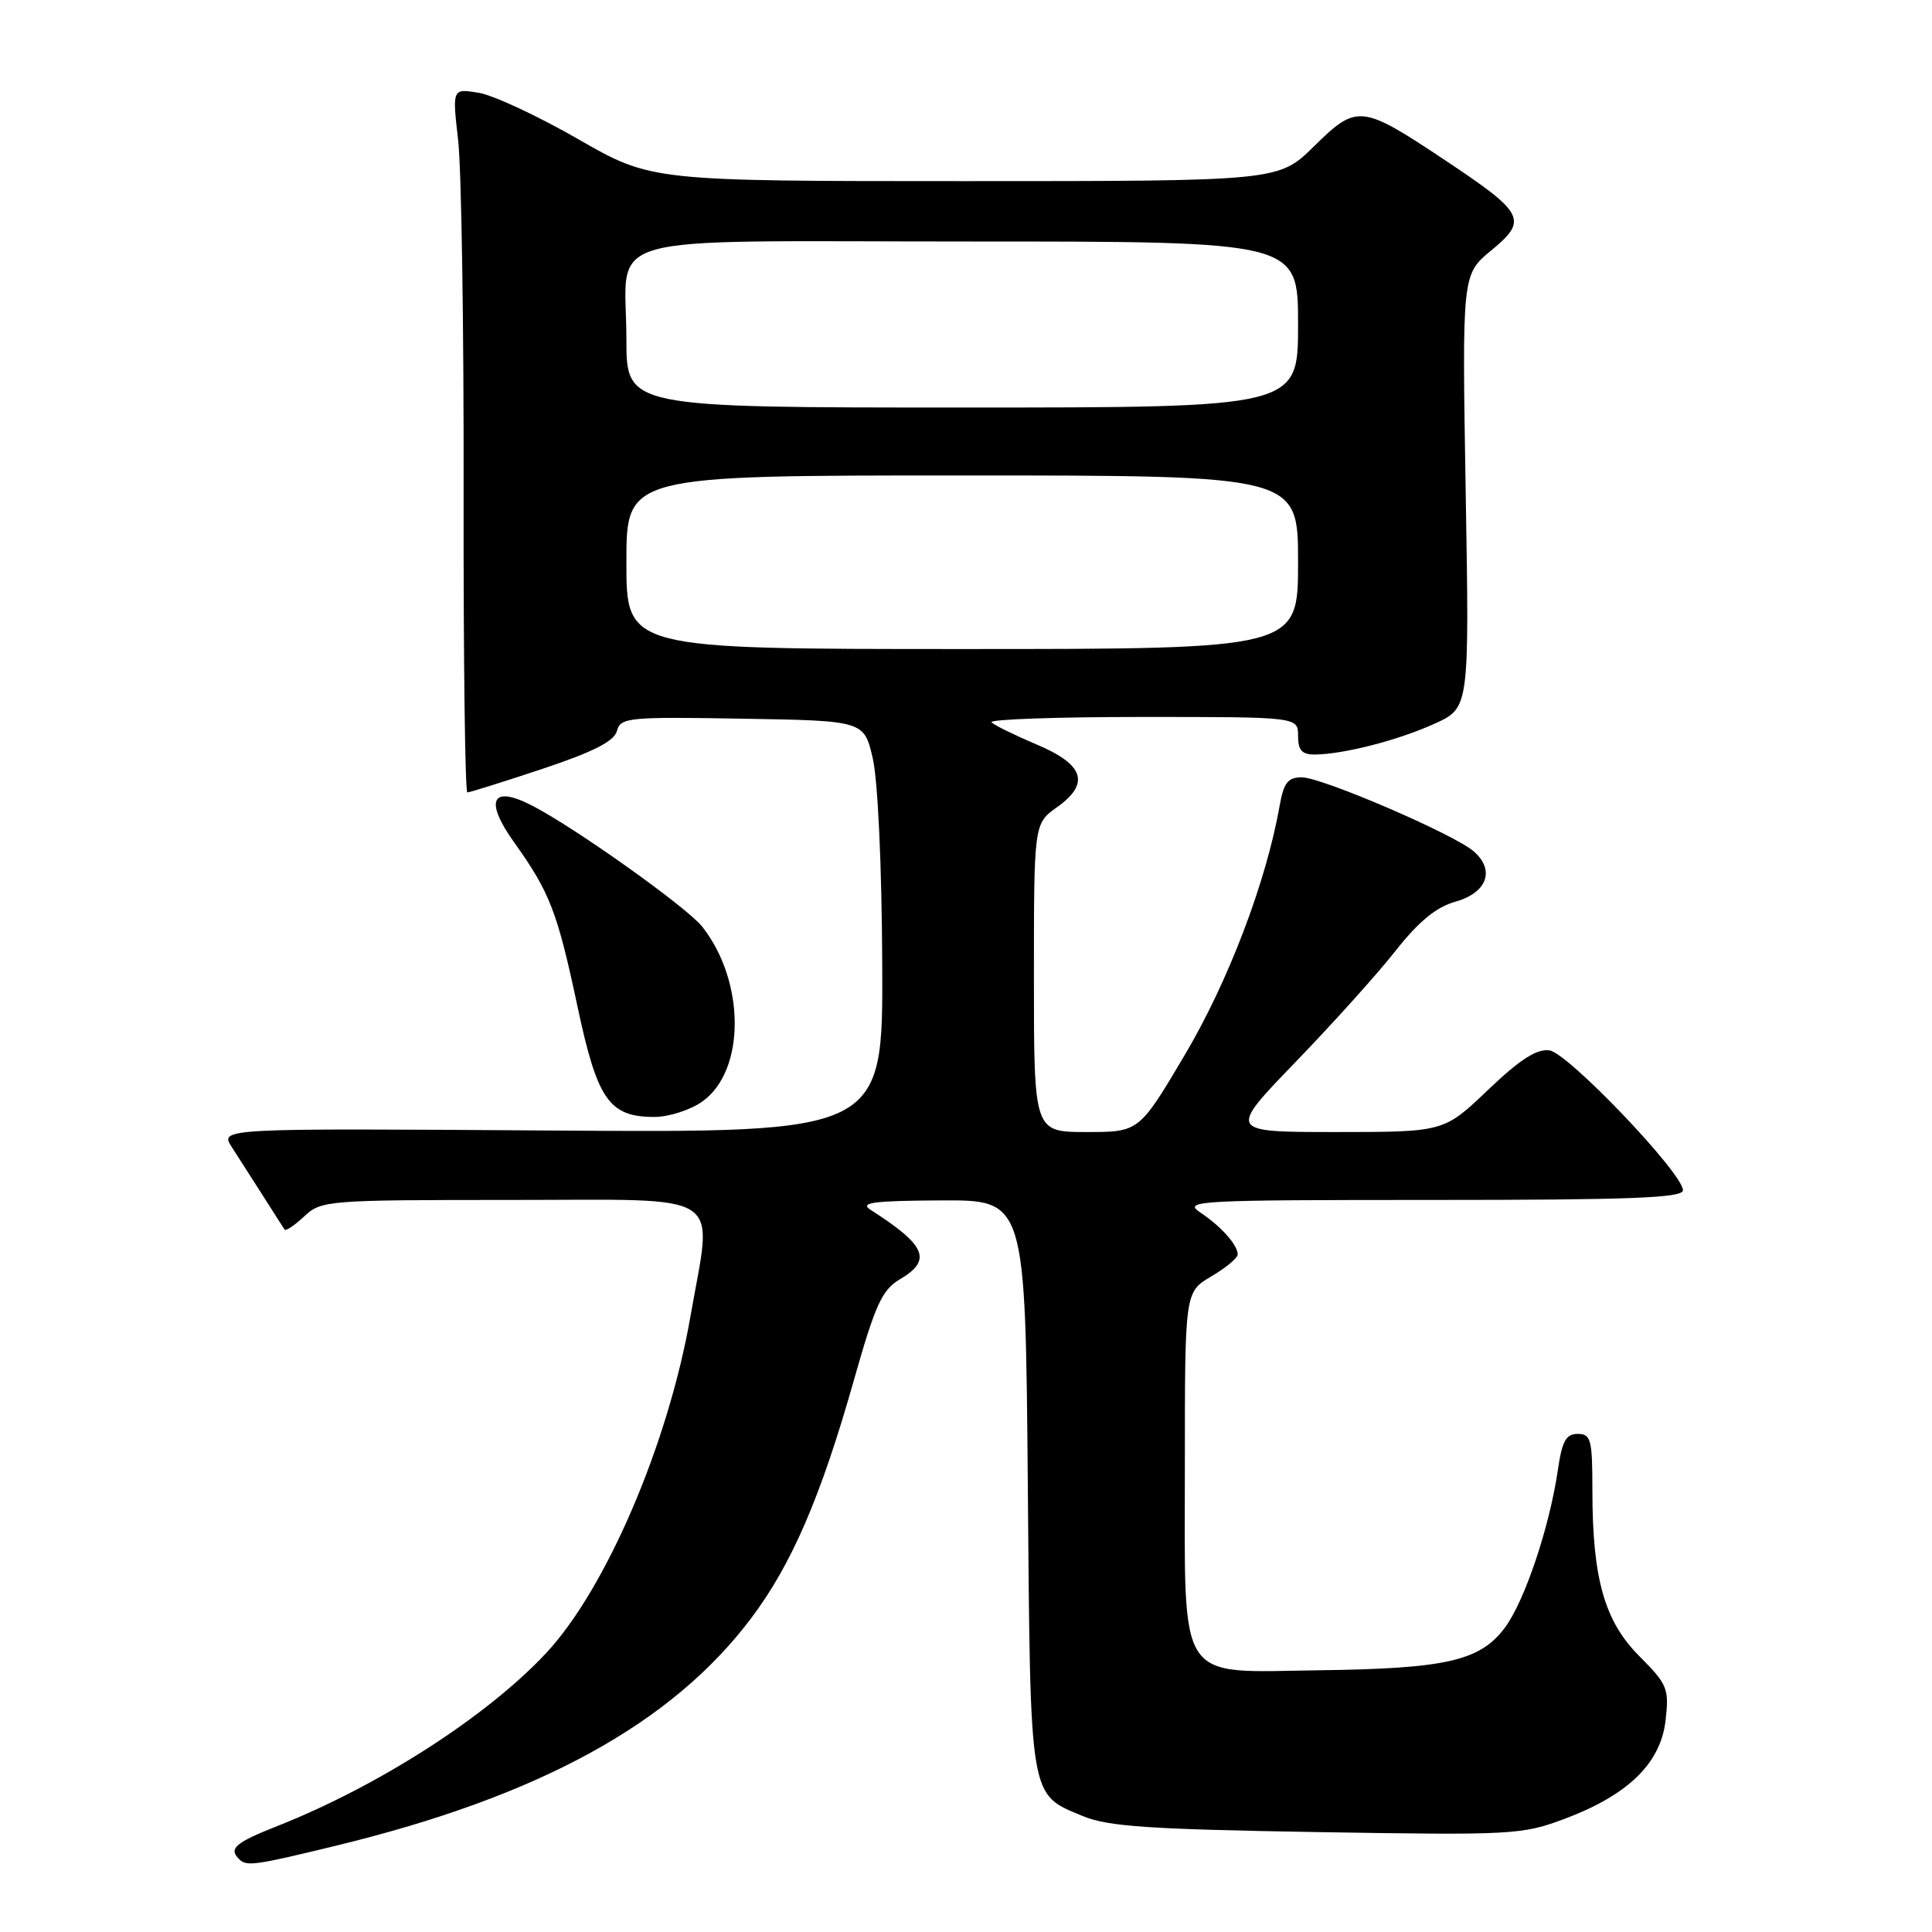 <?xml version="1.0" encoding="UTF-8" standalone="no"?>
<!DOCTYPE svg PUBLIC "-//W3C//DTD SVG 1.1//EN" "http://www.w3.org/Graphics/SVG/1.1/DTD/svg11.dtd" >
<svg xmlns="http://www.w3.org/2000/svg" xmlns:xlink="http://www.w3.org/1999/xlink" version="1.1" viewBox="0 0 256 256">
 <g >
 <path fill="currentColor"
d=" M 44.50 244.57 C 71.45 238.03 89.03 228.40 99.55 214.40 C 104.92 207.27 108.79 198.28 113.17 182.79 C 115.98 172.87 116.88 170.91 119.23 169.52 C 123.55 166.97 122.74 165.04 115.36 160.31 C 113.86 159.35 115.64 159.11 124.69 159.06 C 135.87 159.00 135.87 159.00 136.19 196.75 C 136.54 238.83 136.34 237.67 143.48 240.64 C 146.79 242.02 152.26 242.39 174.50 242.76 C 200.57 243.19 201.70 243.12 207.41 240.97 C 215.78 237.81 220.06 233.61 220.70 227.94 C 221.18 223.75 220.94 223.18 217.24 219.47 C 212.60 214.83 211.00 209.18 211.00 197.45 C 211.00 190.75 210.81 190.00 209.06 190.00 C 207.51 190.00 206.98 190.95 206.43 194.75 C 205.32 202.37 202.00 212.24 199.37 215.72 C 196.08 220.08 191.61 221.10 174.81 221.32 C 155.73 221.57 157.00 223.52 157.00 193.99 C 157.00 171.20 157.00 171.20 160.50 169.13 C 162.43 168.00 164.00 166.69 164.00 166.22 C 164.00 164.96 161.80 162.50 159.03 160.65 C 156.71 159.10 158.60 159.00 189.78 159.00 C 216.07 159.00 223.00 158.73 223.00 157.72 C 223.00 155.47 207.78 139.52 205.31 139.18 C 203.62 138.95 201.40 140.38 197.16 144.43 C 191.32 150.00 191.32 150.00 177.01 150.00 C 162.71 150.00 162.71 150.00 171.64 140.75 C 176.56 135.66 182.53 129.03 184.91 126.00 C 187.99 122.09 190.29 120.20 192.87 119.47 C 197.05 118.29 198.13 115.30 195.29 112.82 C 192.70 110.55 175.16 103.00 172.49 103.00 C 170.65 103.00 170.10 103.72 169.56 106.75 C 167.80 116.79 162.76 130.05 157.01 139.75 C 150.94 150.00 150.94 150.00 143.97 150.00 C 137.00 150.00 137.00 150.00 137.00 129.57 C 137.00 109.14 137.00 109.14 140.06 106.96 C 144.49 103.80 143.66 101.30 137.30 98.62 C 134.43 97.41 131.77 96.10 131.38 95.71 C 130.99 95.32 139.97 95.00 151.33 95.00 C 172.00 95.00 172.00 95.00 172.00 97.50 C 172.00 99.43 172.51 99.99 174.25 99.98 C 178.09 99.93 185.29 98.08 190.10 95.89 C 194.70 93.80 194.70 93.80 194.21 65.08 C 193.73 36.37 193.73 36.37 197.60 33.18 C 202.50 29.14 202.05 28.27 191.45 21.21 C 180.38 13.84 179.81 13.78 174.13 19.37 C 169.43 24.00 169.43 24.00 127.86 24.00 C 86.30 24.00 86.30 24.00 76.60 18.43 C 71.26 15.36 65.33 12.60 63.41 12.29 C 59.92 11.72 59.92 11.72 60.71 18.61 C 61.14 22.40 61.47 43.39 61.43 65.25 C 61.40 87.11 61.62 105.00 61.93 105.00 C 62.24 105.00 66.72 103.59 71.87 101.88 C 78.65 99.62 81.39 98.22 81.75 96.85 C 82.22 95.07 83.25 94.97 98.37 95.23 C 114.49 95.50 114.49 95.50 115.65 100.50 C 116.32 103.42 116.85 114.79 116.90 127.80 C 117.00 150.10 117.00 150.10 73.05 149.80 C 29.10 149.50 29.10 149.50 30.72 152.00 C 31.61 153.38 33.48 156.30 34.88 158.50 C 36.27 160.70 37.55 162.69 37.71 162.92 C 37.87 163.15 39.05 162.36 40.32 161.17 C 42.56 159.06 43.35 159.00 67.81 159.00 C 96.68 159.00 94.43 157.53 91.48 174.47 C 88.53 191.36 80.29 210.57 72.34 219.07 C 64.52 227.43 50.22 236.63 36.75 241.96 C 31.17 244.16 30.27 244.94 31.67 246.33 C 32.67 247.34 33.66 247.20 44.50 244.57 Z  M 93.07 145.95 C 98.79 141.88 98.78 130.07 93.05 122.79 C 91.04 120.23 76.08 109.59 70.44 106.71 C 65.12 103.99 64.16 106.07 68.15 111.65 C 72.88 118.28 73.85 120.81 76.55 133.50 C 79.16 145.76 80.73 148.00 86.71 148.00 C 88.62 148.00 91.49 147.08 93.07 145.95 Z  M 83.00 74.50 C 83.00 63.00 83.00 63.00 127.50 63.00 C 172.00 63.00 172.00 63.00 172.00 74.50 C 172.00 86.00 172.00 86.00 127.50 86.00 C 83.00 86.00 83.00 86.00 83.00 74.50 Z  M 83.00 44.93 C 83.00 30.58 78.00 32.00 128.54 32.00 C 172.00 32.00 172.00 32.00 172.00 43.00 C 172.00 54.00 172.00 54.00 127.50 54.00 C 83.00 54.00 83.00 54.00 83.00 44.93 Z "/>
</g>
</svg>